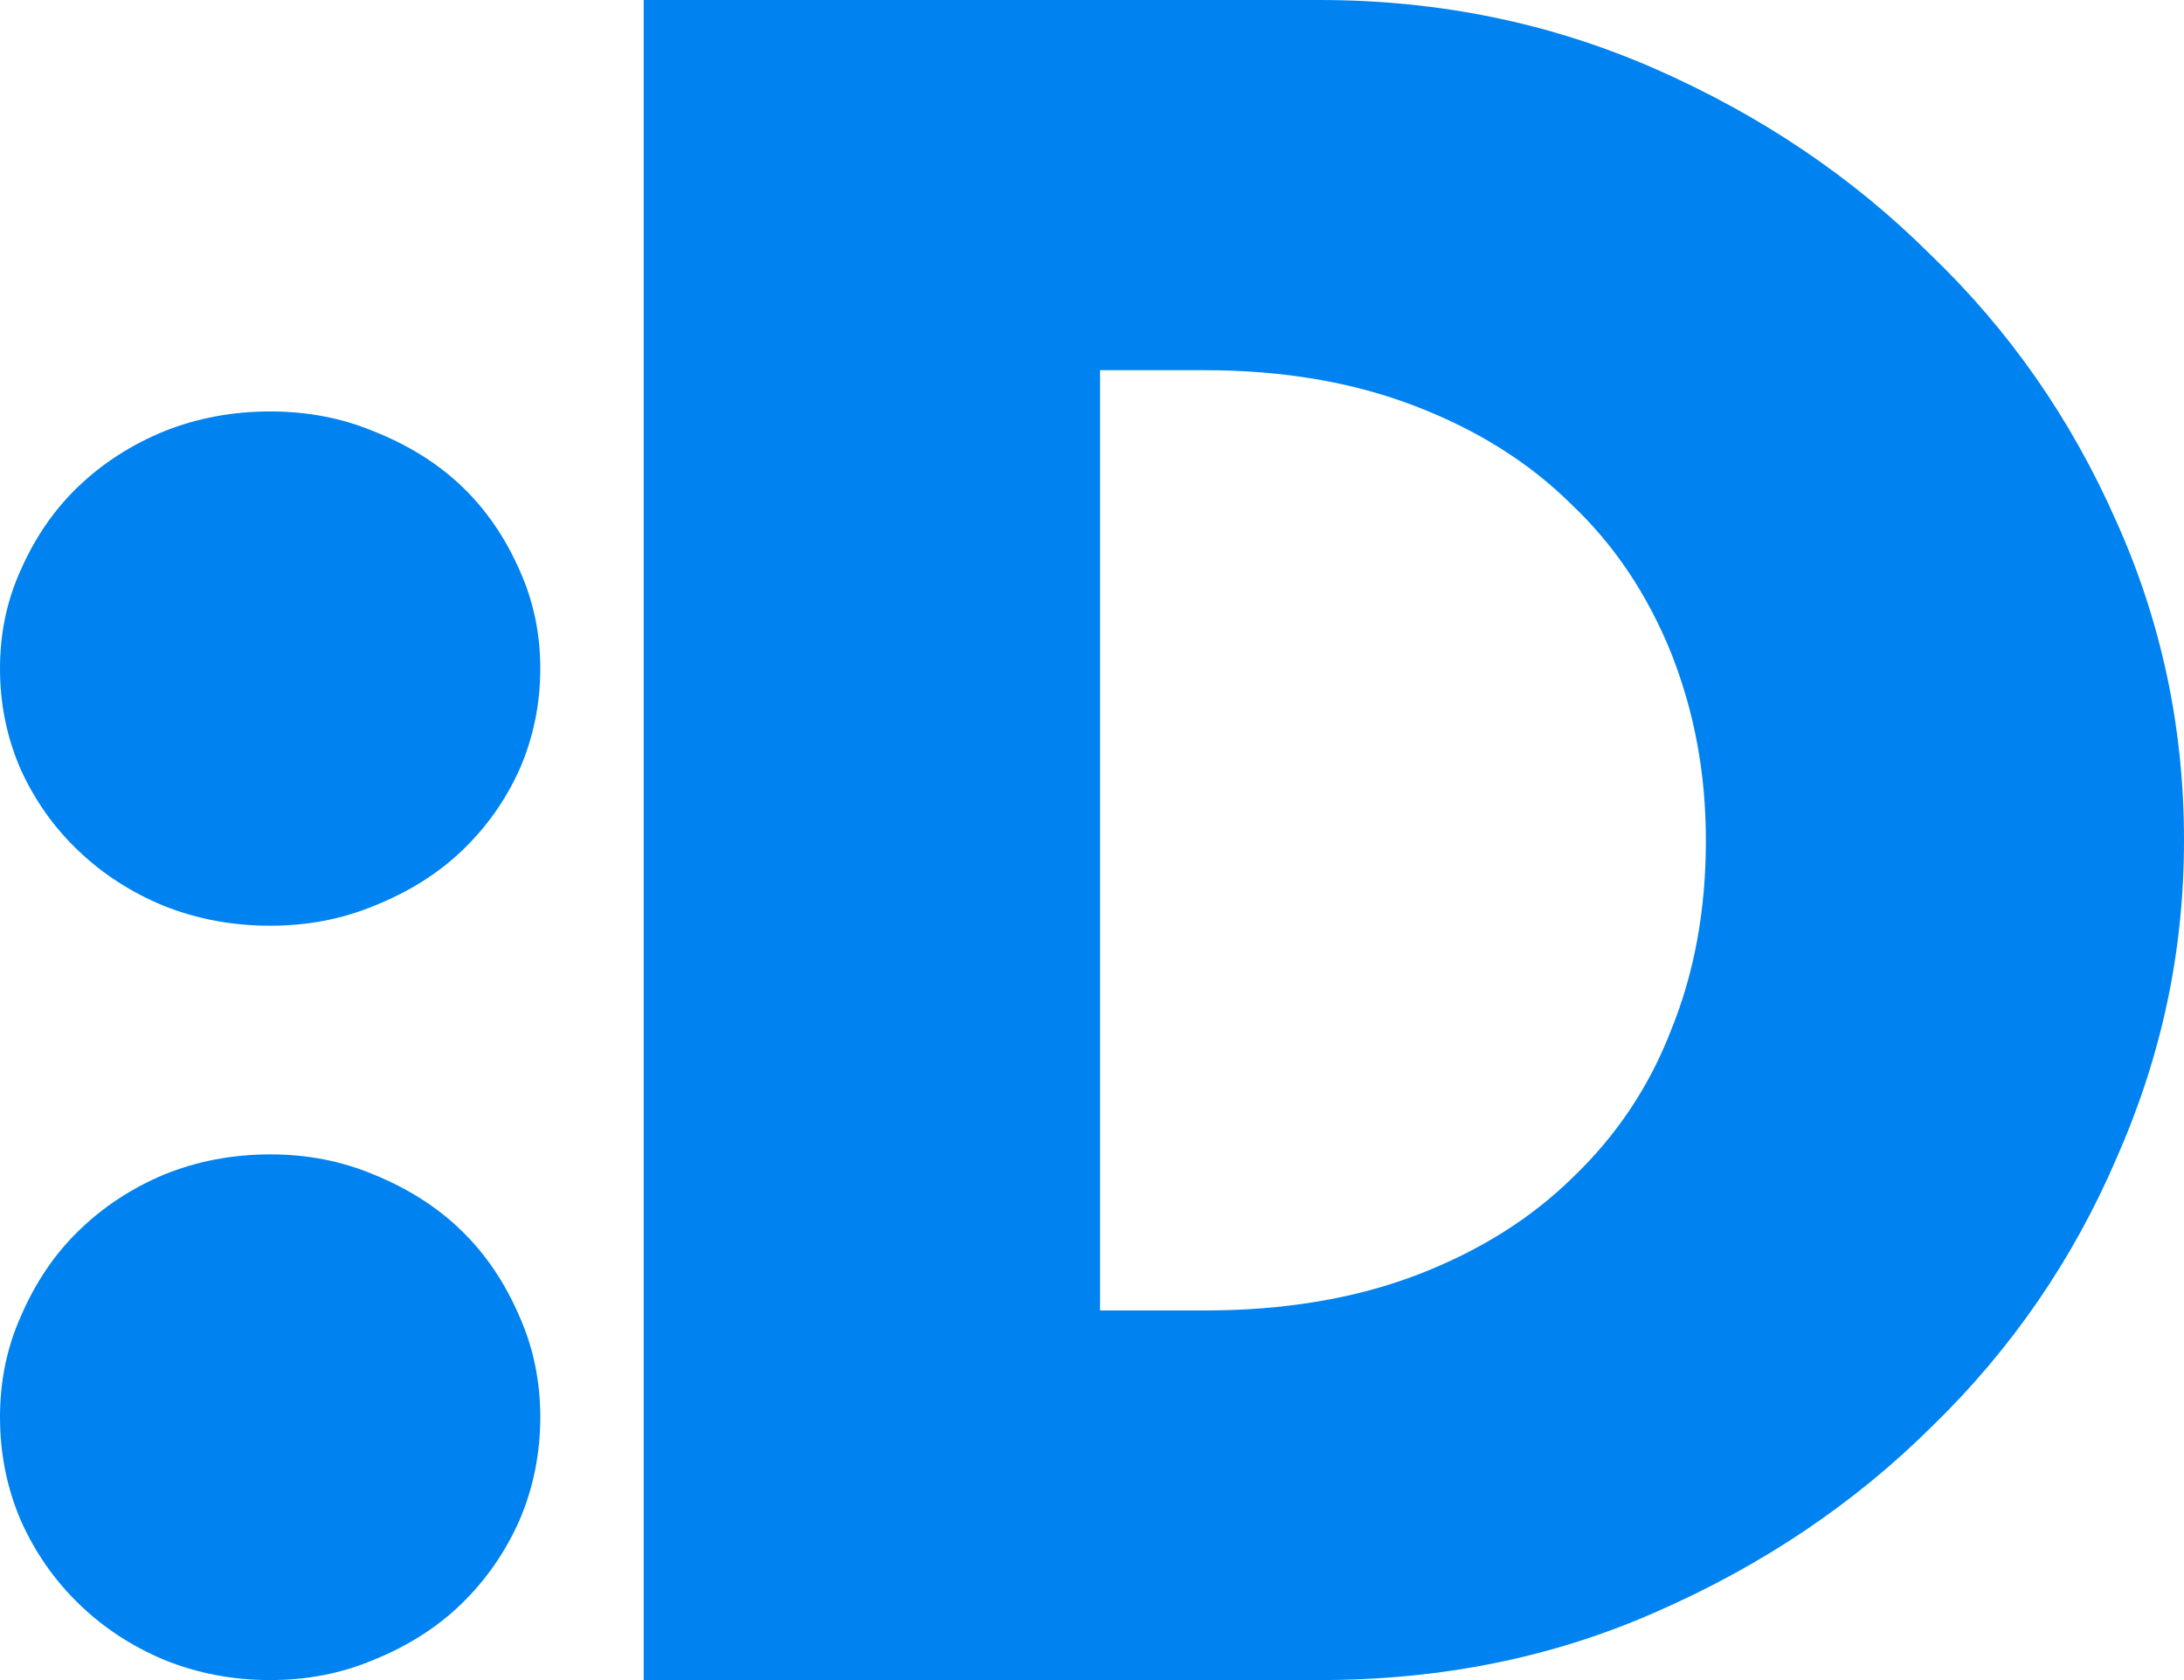<svg width="26" height="20" viewBox="0 0 26 20" fill="none" xmlns="http://www.w3.org/2000/svg">
<path d="M13.096 15.6H14.344C15.289 15.6 16.13 15.459 16.869 15.177C17.607 14.894 18.227 14.506 18.729 14.011C19.245 13.517 19.637 12.931 19.895 12.26C20.176 11.568 20.308 10.819 20.308 10.007C20.308 9.195 20.168 8.468 19.895 7.775C19.615 7.083 19.223 6.49 18.699 5.996C18.197 5.501 17.577 5.113 16.839 4.831C16.101 4.548 15.267 4.407 14.344 4.407H13.096V15.6ZM7.663 0H15.71C17.134 0 18.463 0.275 19.703 0.819C20.958 1.37 22.051 2.105 22.973 3.023C23.918 3.927 24.657 4.986 25.195 6.208C25.734 7.408 26 8.672 26 10C26 11.328 25.734 12.571 25.195 13.792C24.679 14.993 23.948 16.059 23.003 16.977C22.08 17.895 20.988 18.63 19.733 19.181C18.493 19.732 17.156 20 15.71 20H7.663V0Z" fill="#0083F0"/>
<path d="M0 7.959C0 7.542 0.08 7.152 0.248 6.783C0.417 6.401 0.643 6.067 0.936 5.788C1.228 5.51 1.564 5.295 1.951 5.135C2.353 4.974 2.777 4.898 3.216 4.898C3.654 4.898 4.064 4.974 4.451 5.135C4.853 5.295 5.204 5.51 5.496 5.788C5.788 6.067 6.015 6.401 6.183 6.783C6.351 7.152 6.432 7.542 6.432 7.959C6.432 8.377 6.351 8.78 6.183 9.163C6.015 9.532 5.788 9.852 5.496 10.13C5.204 10.408 4.853 10.624 4.451 10.784C4.064 10.944 3.654 11.02 3.216 11.02C2.777 11.02 2.353 10.944 1.951 10.784C1.564 10.624 1.228 10.408 0.936 10.13C0.643 9.852 0.417 9.532 0.248 9.163C0.08 8.78 0 8.377 0 7.959Z" fill="#0083F0"/>
<path d="M0 16.871C0 16.444 0.08 16.046 0.248 15.669C0.417 15.278 0.643 14.936 0.936 14.652C1.228 14.367 1.564 14.147 1.951 13.983C2.353 13.82 2.777 13.742 3.216 13.742C3.654 13.742 4.064 13.82 4.451 13.983C4.853 14.147 5.204 14.367 5.496 14.652C5.788 14.936 6.015 15.278 6.183 15.669C6.351 16.046 6.432 16.444 6.432 16.871C6.432 17.297 6.351 17.71 6.183 18.101C6.015 18.478 5.788 18.805 5.496 19.09C5.204 19.374 4.853 19.595 4.451 19.758C4.064 19.922 3.654 20 3.216 20C2.777 20 2.353 19.922 1.951 19.758C1.564 19.595 1.228 19.374 0.936 19.09C0.643 18.805 0.417 18.478 0.248 18.101C0.08 17.71 0 17.297 0 16.871Z" fill="#0083F0"/>
</svg>

